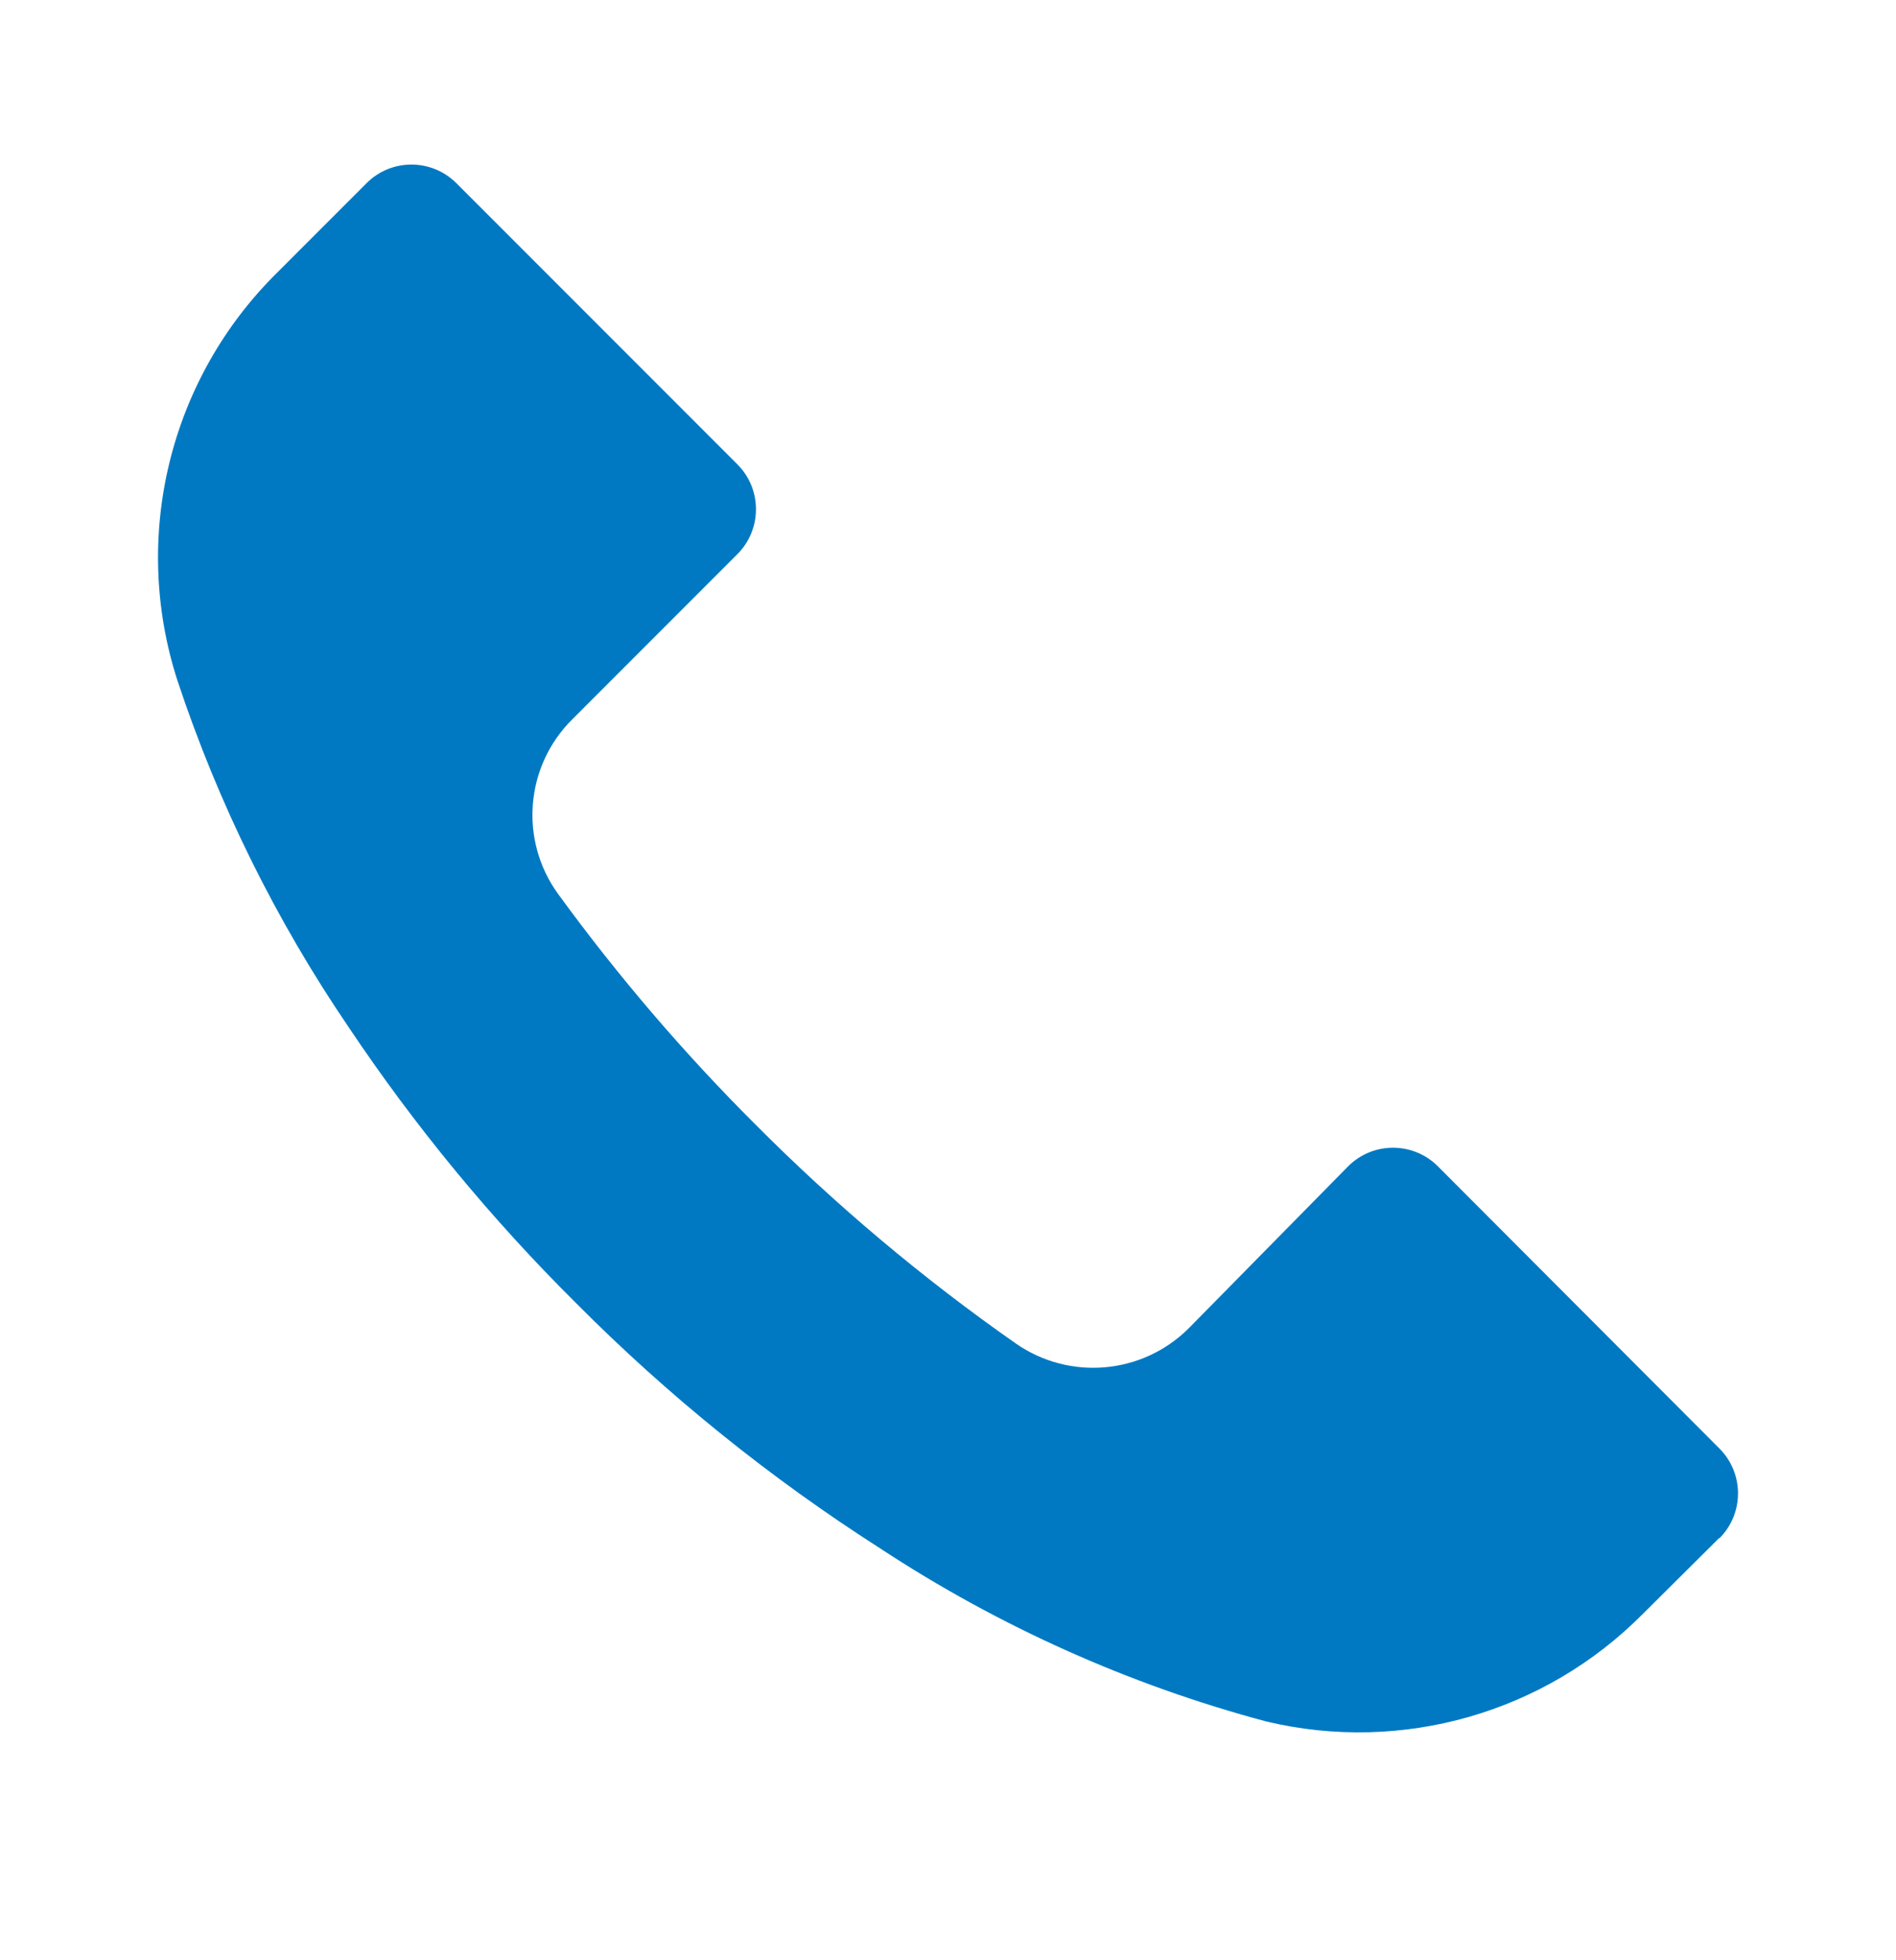 <svg xmlns="http://www.w3.org/2000/svg" width="30" height="31" viewBox="0 0 30 31" fill="none">
    <g clip-path="url(#clip0_3_141)">
        <path d="M27.207,24.326c-0.001,0.001-0.002,0.002-0.003,0.003v-0.008
	l-1.202,1.194c-1.555,1.574-3.819,2.222-5.97,1.708
	c-2.168-0.58-4.229-1.504-6.105-2.736c-1.743-1.114-3.358-2.416-4.816-3.883
	c-1.342-1.332-2.547-2.794-3.598-4.365c-1.15-1.69-2.06-3.532-2.704-5.472
	c-0.739-2.279-0.127-4.78,1.582-6.461l1.408-1.408
	c0.391-0.393,1.027-0.394,1.42-0.003c0.001,0.001,0.002,0.002,0.003,0.003
	l4.444,4.444c0.393,0.391,0.394,1.027,0.003,1.42
	c-0.001,0.001-0.002,0.002-0.003,0.003l-2.61,2.61
	c-0.749,0.741-0.843,1.918-0.221,2.768c0.944,1.295,1.988,2.514,3.124,3.646
	c1.266,1.271,2.642,2.428,4.112,3.456c0.85,0.593,2.001,0.493,2.736-0.237
	l2.523-2.562c0.391-0.393,1.027-0.394,1.42-0.003
	c0.001,0.001,0.002,0.002,0.003,0.003l4.452,4.46
	C27.597,23.297,27.599,23.933,27.207,24.326z" fill="#0079C2"></path>
    </g>
    <defs>
        <clipPath id="clip0_3_141">
            <rect width="30" height="30" fill="white" transform="translate(0 0.5)"></rect>
        </clipPath>
    </defs>
</svg>
